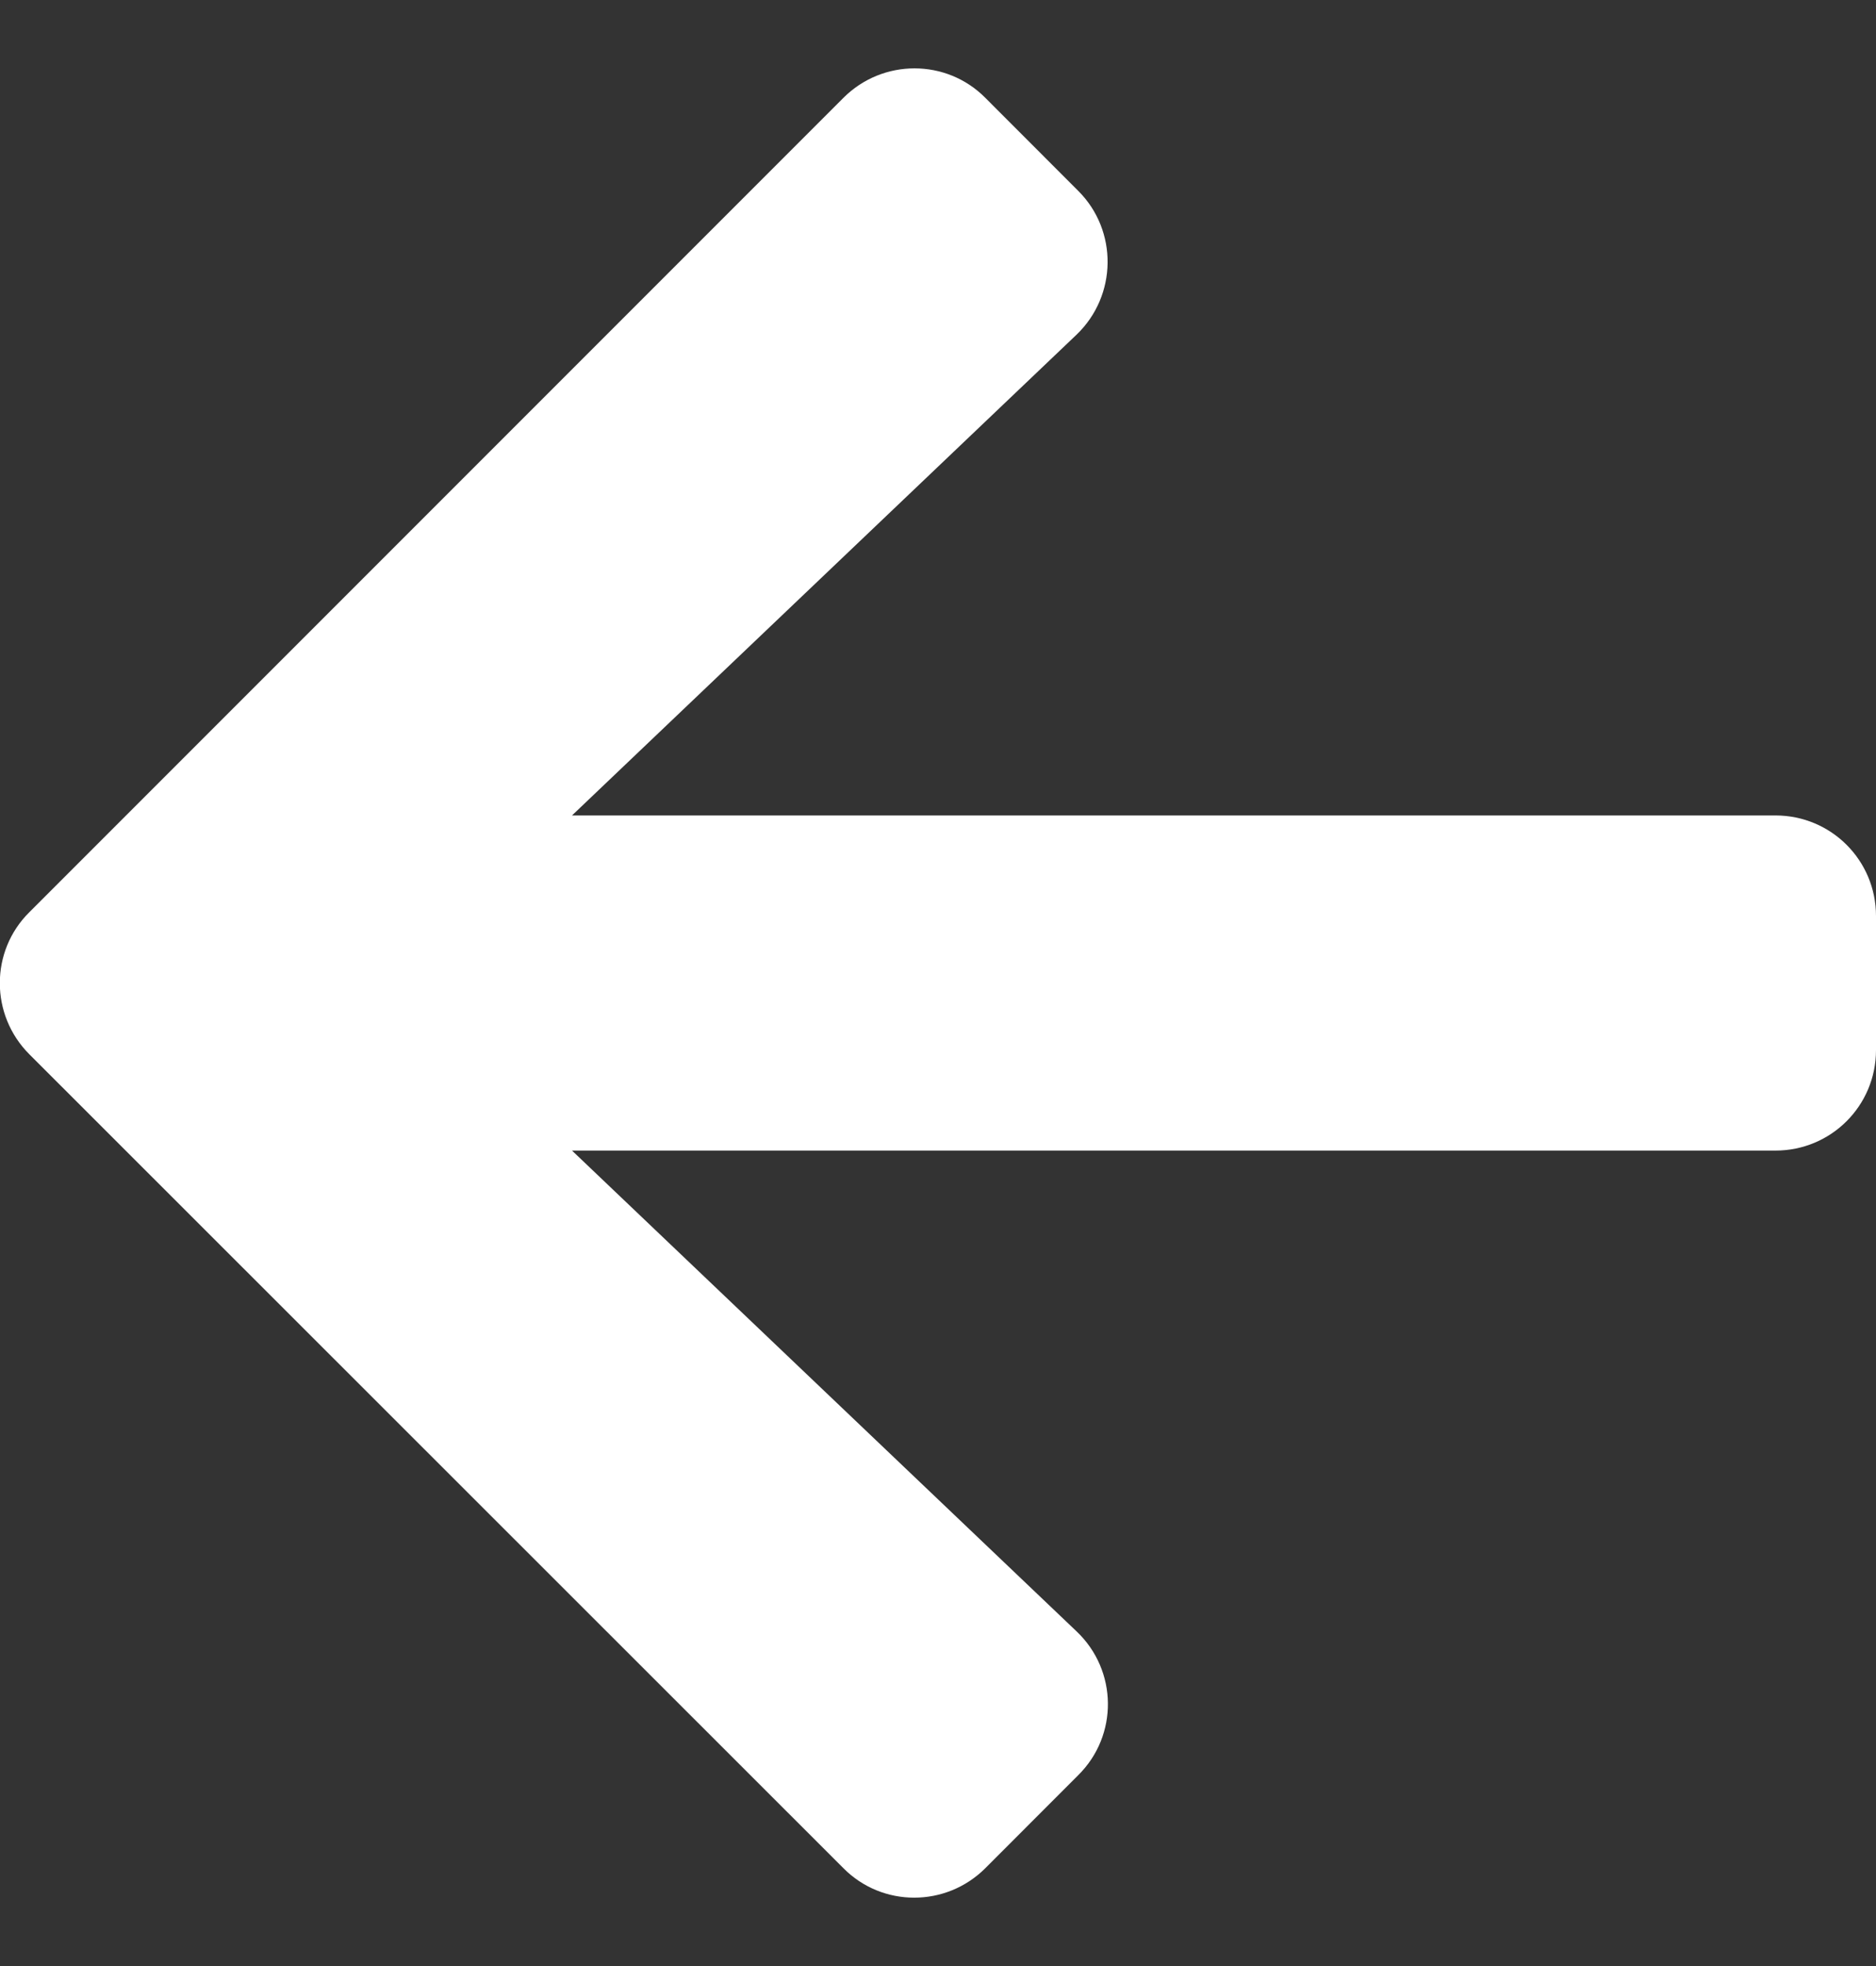 <svg width="21" height="22" viewBox="0 0 21 22" fill="none" xmlns="http://www.w3.org/2000/svg">
<rect x="0" y="0" width="21" height="22" fill="#333333" stroke="none"/>
<path d="M12.07 19.864L11.03 20.905C10.589 21.345 9.877 21.345 9.441 20.905L0.328 11.797C-0.112 11.356 -0.112 10.644 0.328 10.208L9.441 1.095C9.881 0.655 10.594 0.655 11.03 1.095L12.07 2.136C12.516 2.581 12.506 3.308 12.052 3.744L6.403 9.125H19.875C20.498 9.125 21 9.627 21 10.25V11.75C21 12.373 20.498 12.875 19.875 12.875H6.403L12.052 18.256C12.511 18.692 12.52 19.419 12.07 19.864Z" fill="white"/>
</svg>
